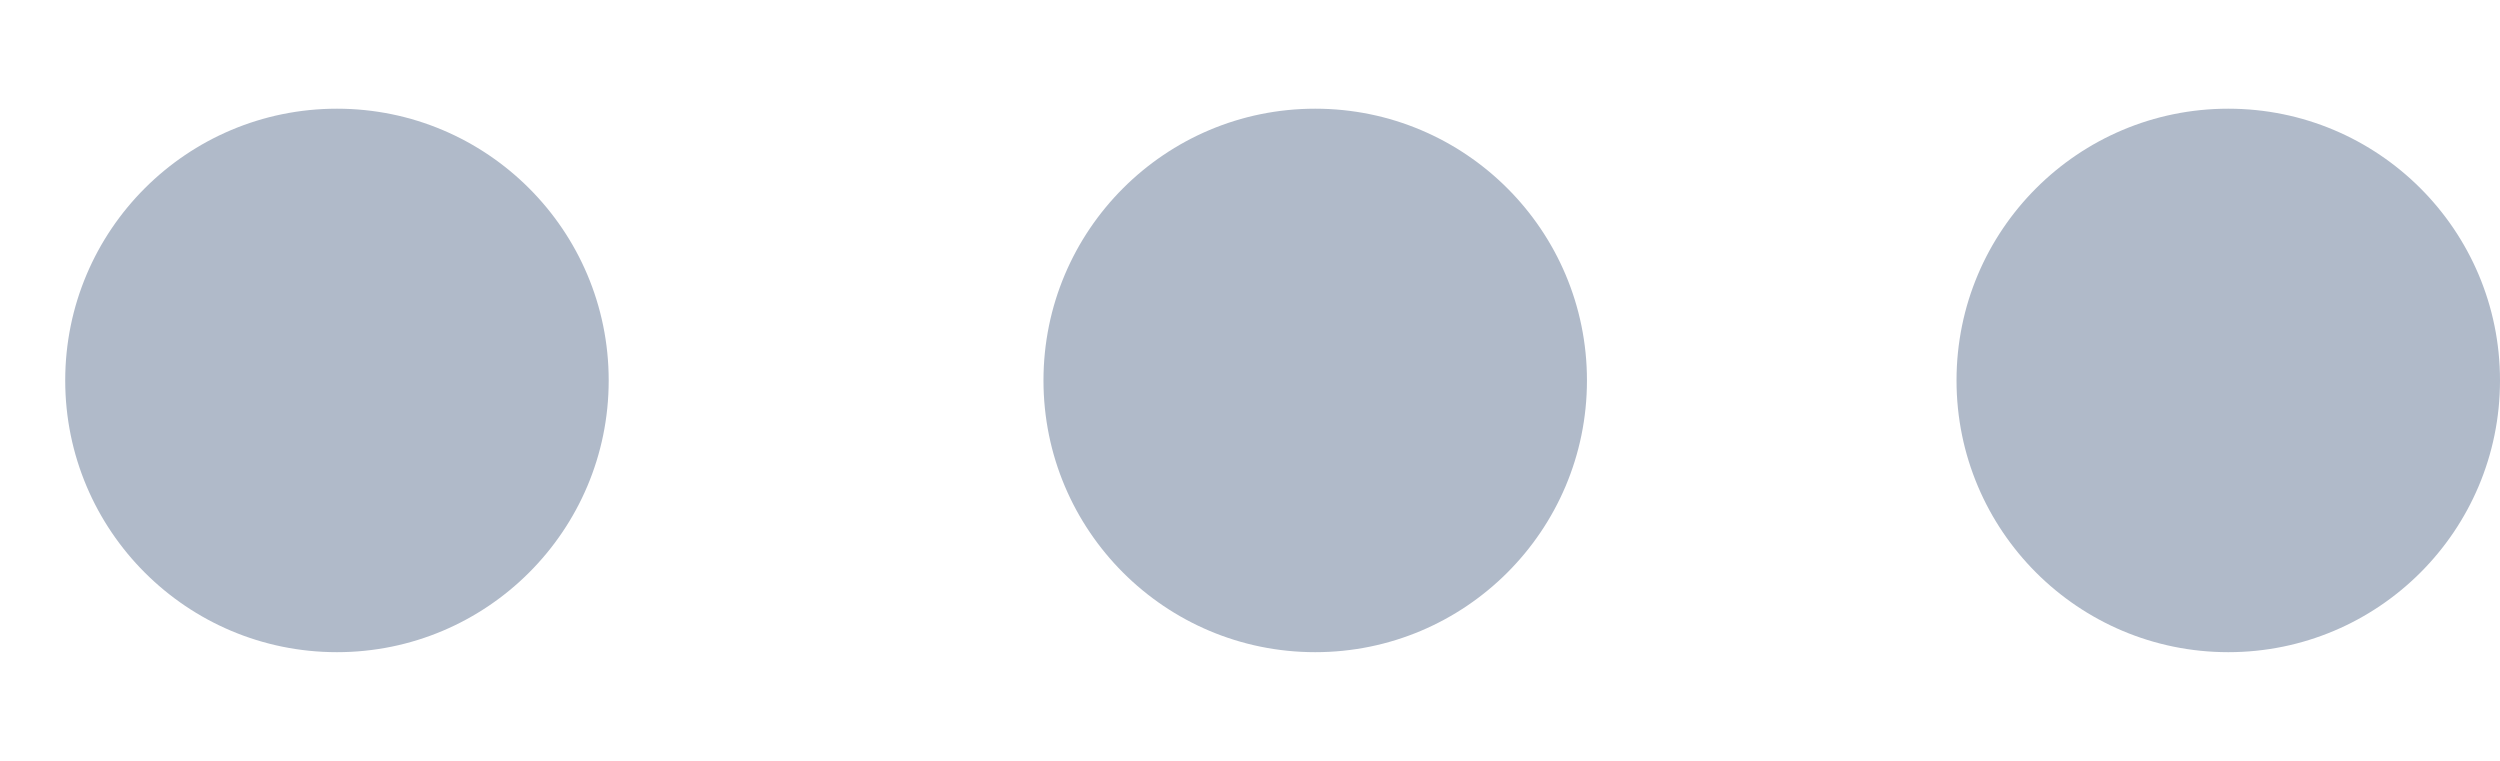<svg width="23" height="7" viewBox="0 0 23 7" fill="none" xmlns="http://www.w3.org/2000/svg">
<g clip-path="url(#clip0_1_2)">
<path d="M12.1 6C13.48 6 14.6 4.881 14.6 3.5C14.6 2.119 13.48 1 12.1 1C10.719 1 9.6 2.119 9.6 3.5C9.6 4.881 10.719 6 12.1 6Z" fill="#B0BAC9"/>
<path d="M20.5 6C21.881 6 23 4.881 23 3.5C23 2.119 21.881 1 20.5 1C19.119 1 18 2.119 18 3.5C18 4.881 19.119 6 20.5 6Z" fill="#B0BAC9"/>
<path d="M3.1 6C4.48 6 5.6 4.881 5.6 3.5C5.6 2.119 4.48 1 3.1 1C1.719 1 0.6 2.119 0.6 3.5C0.6 4.881 1.719 6 3.1 6Z" fill="#B0BAC9"/>
</g>
<defs>
<clipPath id="clip0_1_2">
<rect width="23" height="7" fill="white"/>
</clipPath>
</defs>
</svg>
